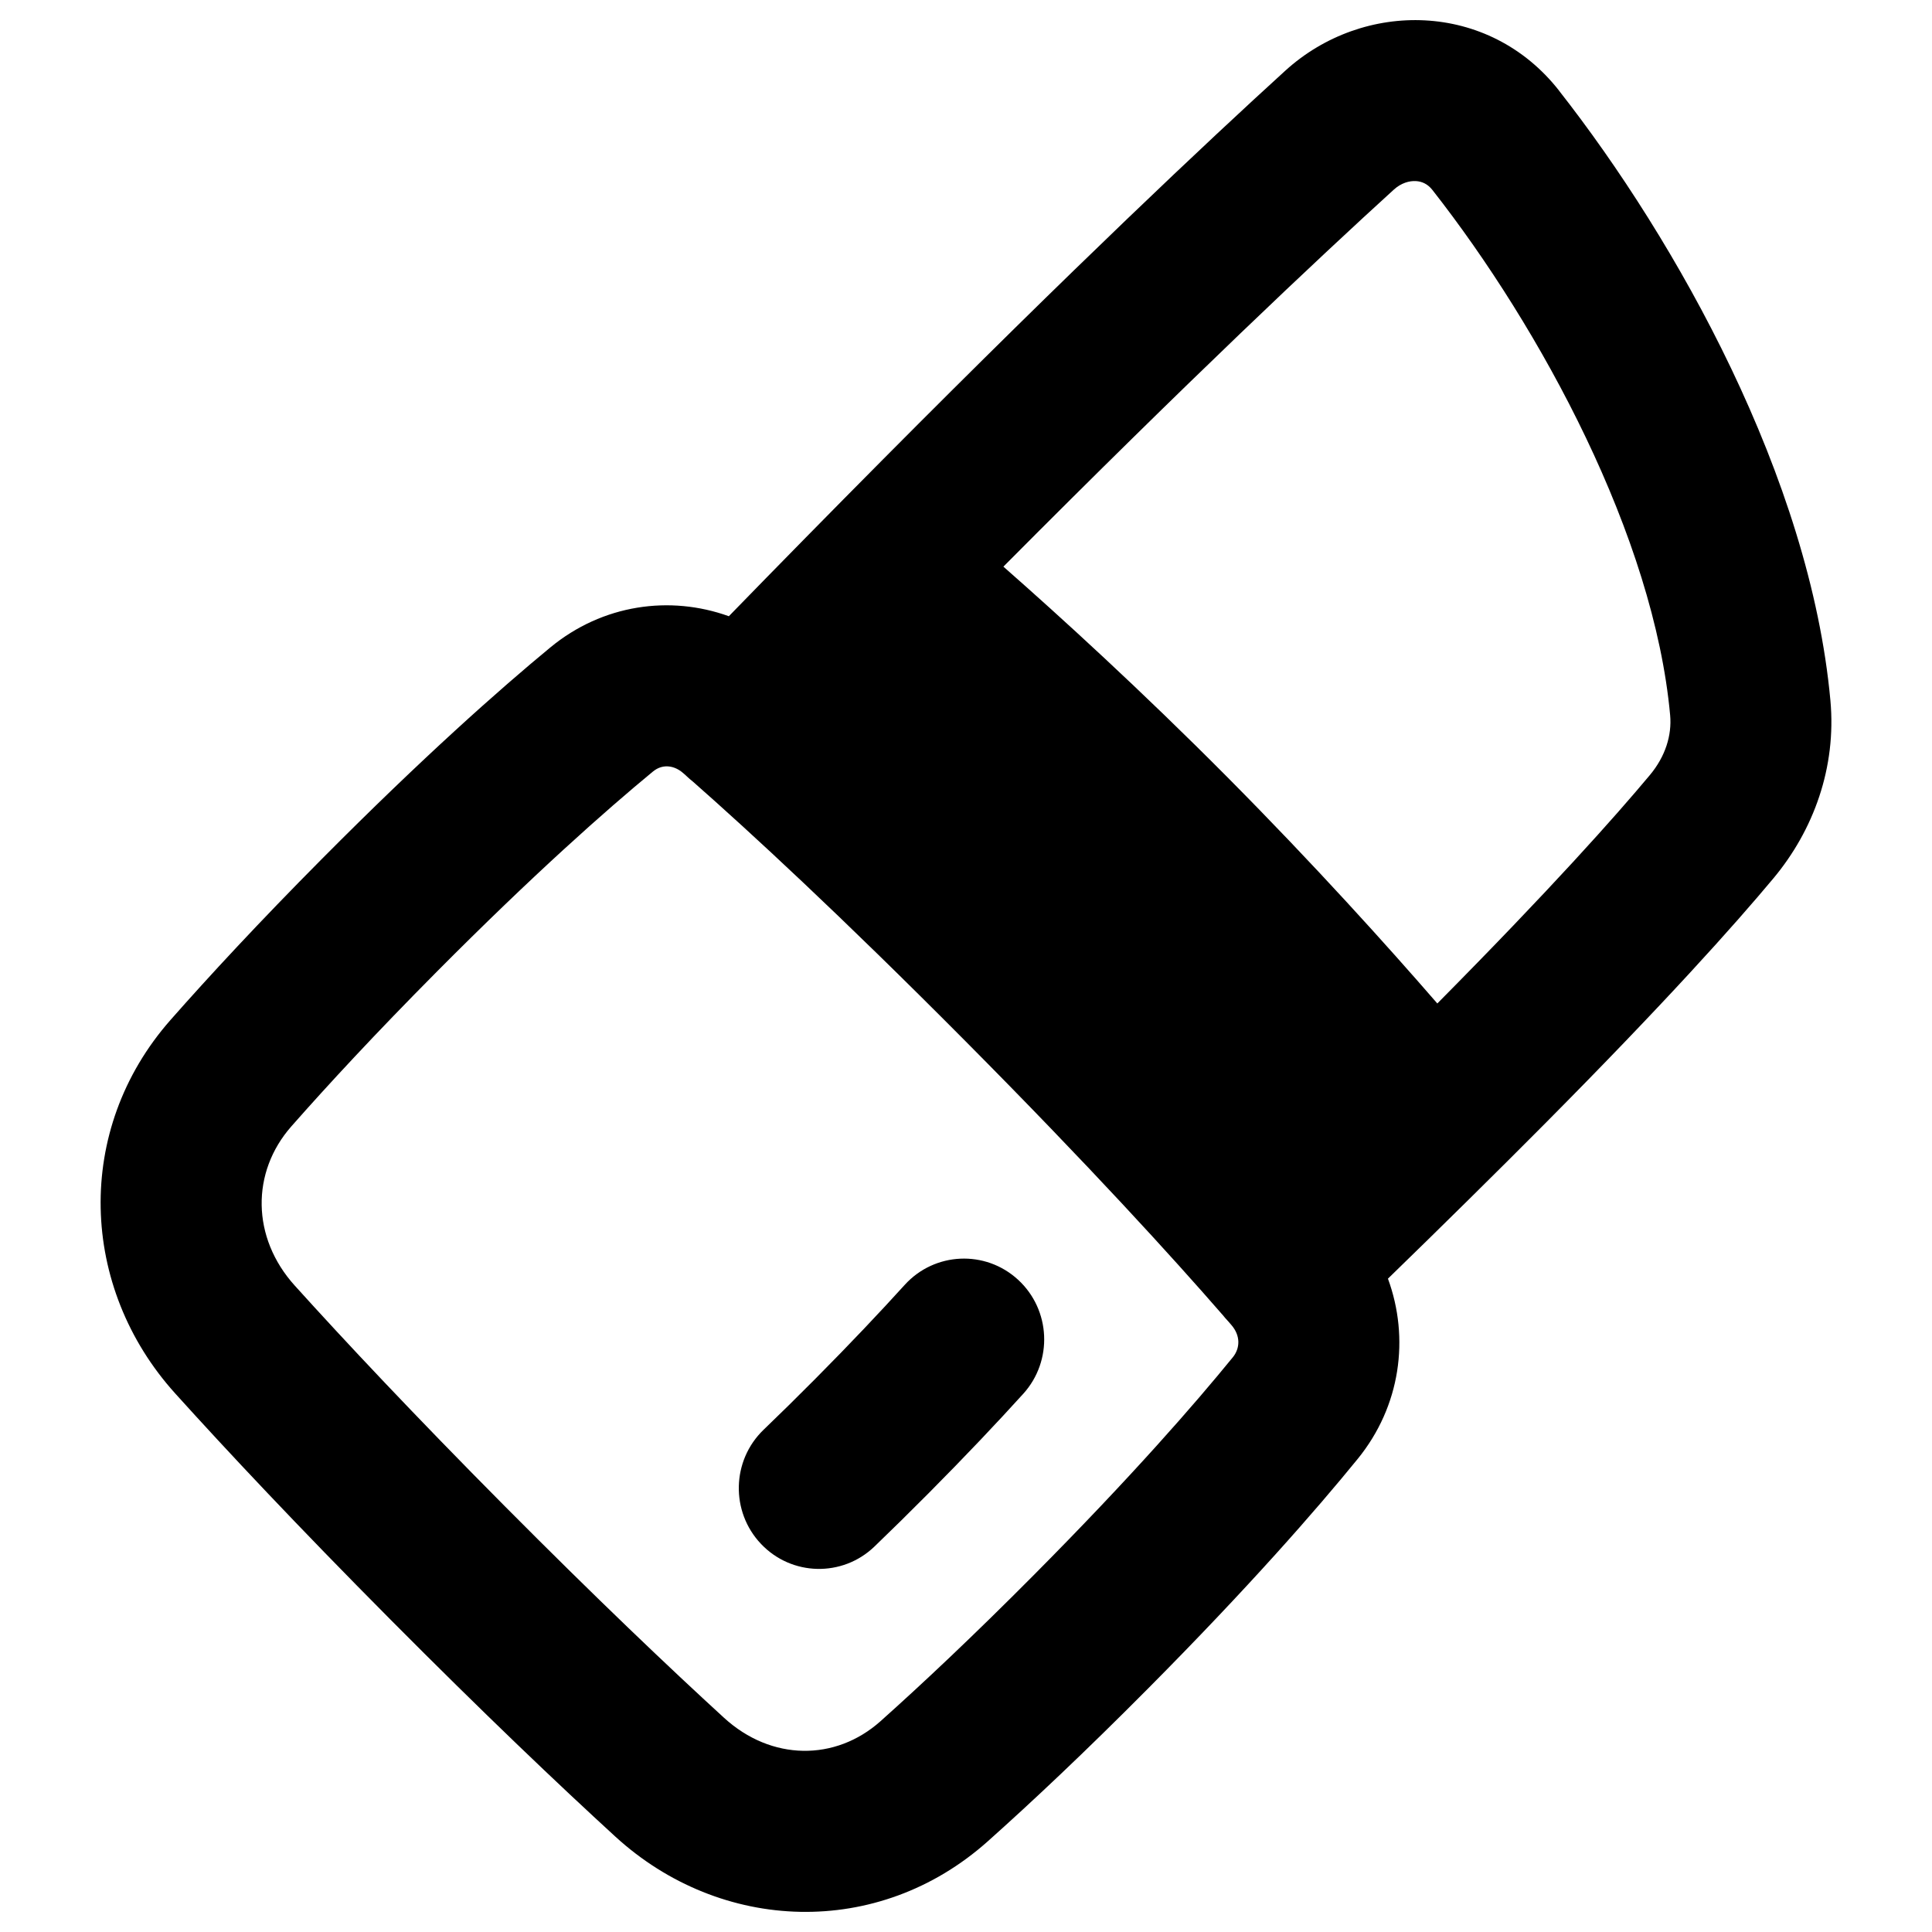 <svg xmlns="http://www.w3.org/2000/svg" fill="none" viewBox="0 0 48 48" id="Lipstick--Streamline-Plump-Remix">
  <desc>
    Lipstick Streamline Icon: https://streamlinehq.com
  </desc>
  <g id="lipstick--fashion-beauty-lip-lipstick-makeup-shopping">
    <path id="Union" fill="#000000" fill-rule="evenodd" d="M38.734 2.251c-1.748 -2.228 -4.862 -2.26 -6.802 -0.494 -1.942 1.768 -5.237 4.867 -9.988 9.65 -1.275 1.284 -2.65 2.683 -3.836 3.903 -1.463 -0.527 -3.138 -0.296 -4.437 0.777 -1.264 1.043 -3.16 2.722 -5.667 5.246 -1.567 1.578 -2.806 2.916 -3.768 4.008 -2.404 2.73 -2.261 6.646 0.117 9.279 1.282 1.42 3.036 3.291 5.351 5.621 2.315 2.33 4.172 4.096 5.583 5.388 2.622 2.4 6.533 2.547 9.254 0.118 1.085 -0.968 2.413 -2.216 3.98 -3.794 2.507 -2.524 4.174 -4.434 5.21 -5.706 1.069 -1.313 1.293 -3.005 0.752 -4.479 1.318 -1.28 2.749 -2.692 3.898 -3.849 2.984 -3.005 4.71 -4.936 5.678 -6.096 0.999 -1.196 1.569 -2.758 1.417 -4.418 -0.504 -5.518 -3.823 -11.432 -6.743 -15.153Zm-8.367 30.406c0.044 0.056 0.091 0.111 0.141 0.164 0.002 0.002 0.004 0.004 0.005 0.005 0.028 0.032 0.055 0.064 0.082 0.095 0.231 0.268 0.214 0.578 0.035 0.799 -0.947 1.163 -2.525 2.975 -4.947 5.413 -1.514 1.524 -2.784 2.716 -3.806 3.629 -1.12 1 -2.713 0.992 -3.889 -0.084 -1.361 -1.246 -3.173 -2.968 -5.446 -5.256 -2.272 -2.288 -3.982 -4.112 -5.22 -5.483 -1.076 -1.192 -1.085 -2.817 -0.084 -3.954 0.906 -1.029 2.091 -2.309 3.604 -3.833 2.421 -2.438 4.221 -4.027 5.376 -4.98 0.122 -0.101 0.246 -0.135 0.359 -0.132 0.117 0.003 0.258 0.046 0.396 0.167 0.021 0.019 0.043 0.037 0.065 0.057 0.006 0.006 0.013 0.012 0.019 0.018 0.051 0.049 0.104 0.095 0.159 0.138 1.41 1.242 3.657 3.313 6.767 6.444 3.096 3.117 5.148 5.374 6.384 6.795Zm5.343 -7.726c2.824 -2.85 4.421 -4.646 5.28 -5.674 0.387 -0.463 0.55 -0.991 0.504 -1.49 -0.403 -4.42 -3.205 -9.605 -5.906 -13.047 -0.117 -0.149 -0.258 -0.212 -0.41 -0.221 -0.162 -0.009 -0.366 0.045 -0.552 0.215 -1.869 1.702 -5.069 4.708 -9.697 9.364 1.413 1.242 3.42 3.071 5.574 5.24 2.155 2.17 3.973 4.19 5.207 5.613Zm-10.288 9.698c0.742 -0.819 0.684 -2.088 -0.129 -2.835 -0.813 -0.747 -2.074 -0.689 -2.816 0.129 -0.605 0.667 -1.34 1.447 -2.225 2.338 -0.456 0.459 -0.883 0.879 -1.28 1.26 -0.796 0.765 -0.825 2.036 -0.065 2.837 0.76 0.802 2.022 0.831 2.818 0.066 0.42 -0.404 0.869 -0.845 1.346 -1.325 0.926 -0.932 1.704 -1.756 2.351 -2.47Z" clip-rule="evenodd" stroke-width="1"></path>
  </g>
</svg>